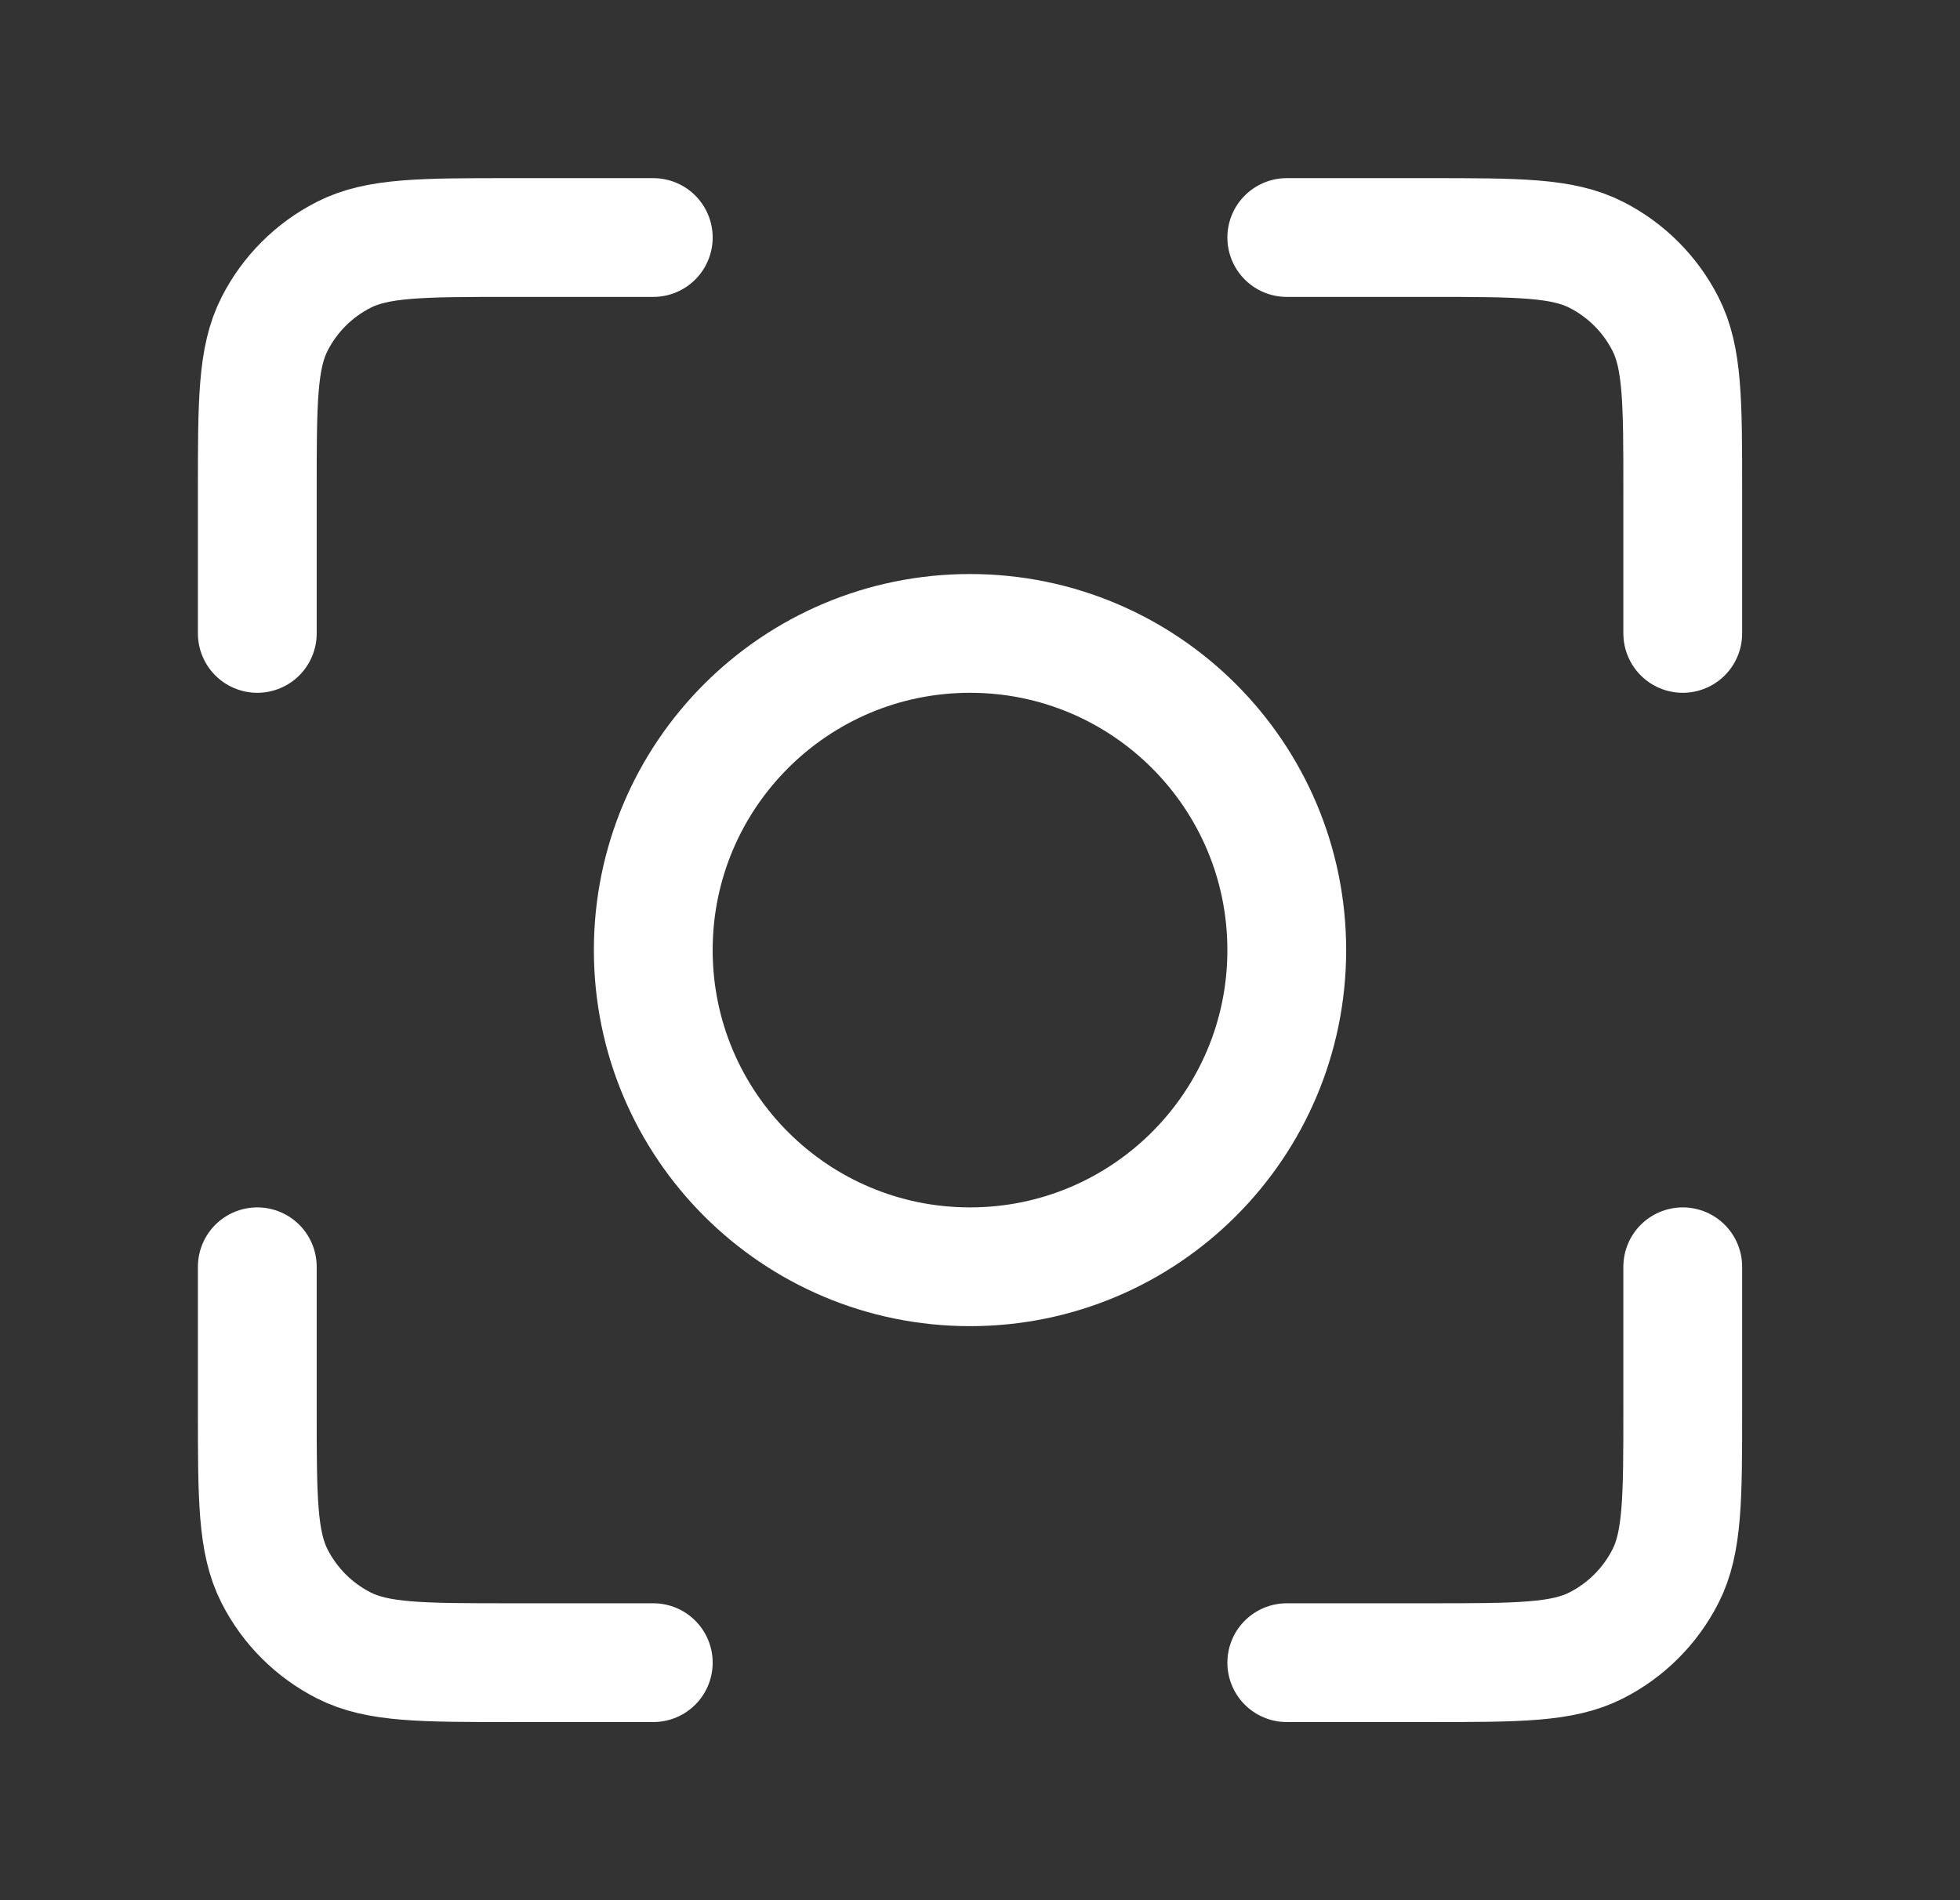 <svg width="33" height="32" viewBox="0 0 33 32" fill="none" xmlns="http://www.w3.org/2000/svg">
<rect x="0" y="0" width="33" height="32" fill="#333333" stroke="none"/>
<path d="M10.999 4H8.599C7.105 4 6.358 4 5.788 4.291C5.286 4.546 4.878 4.954 4.623 5.456C4.332 6.026 4.332 6.773 4.332 8.267V10.667M10.999 28H8.599C7.105 28 6.358 28 5.788 27.709C5.286 27.454 4.878 27.046 4.623 26.544C4.332 25.974 4.332 25.227 4.332 23.733V21.333M28.332 10.667V8.267C28.332 6.773 28.332 6.026 28.041 5.456C27.786 4.954 27.378 4.546 26.876 4.291C26.306 4 25.559 4 24.065 4H21.665M28.332 21.333V23.733C28.332 25.227 28.332 25.974 28.041 26.544C27.786 27.046 27.378 27.454 26.876 27.709C26.306 28 25.559 28 24.065 28H21.665M21.665 16C21.665 18.945 19.278 21.333 16.332 21.333C13.386 21.333 10.999 18.945 10.999 16C10.999 13.055 13.386 10.667 16.332 10.667C19.278 10.667 21.665 13.055 21.665 16Z" stroke="white" stroke-width="2" stroke-linecap="round" stroke-linejoin="round"/>
</svg>
